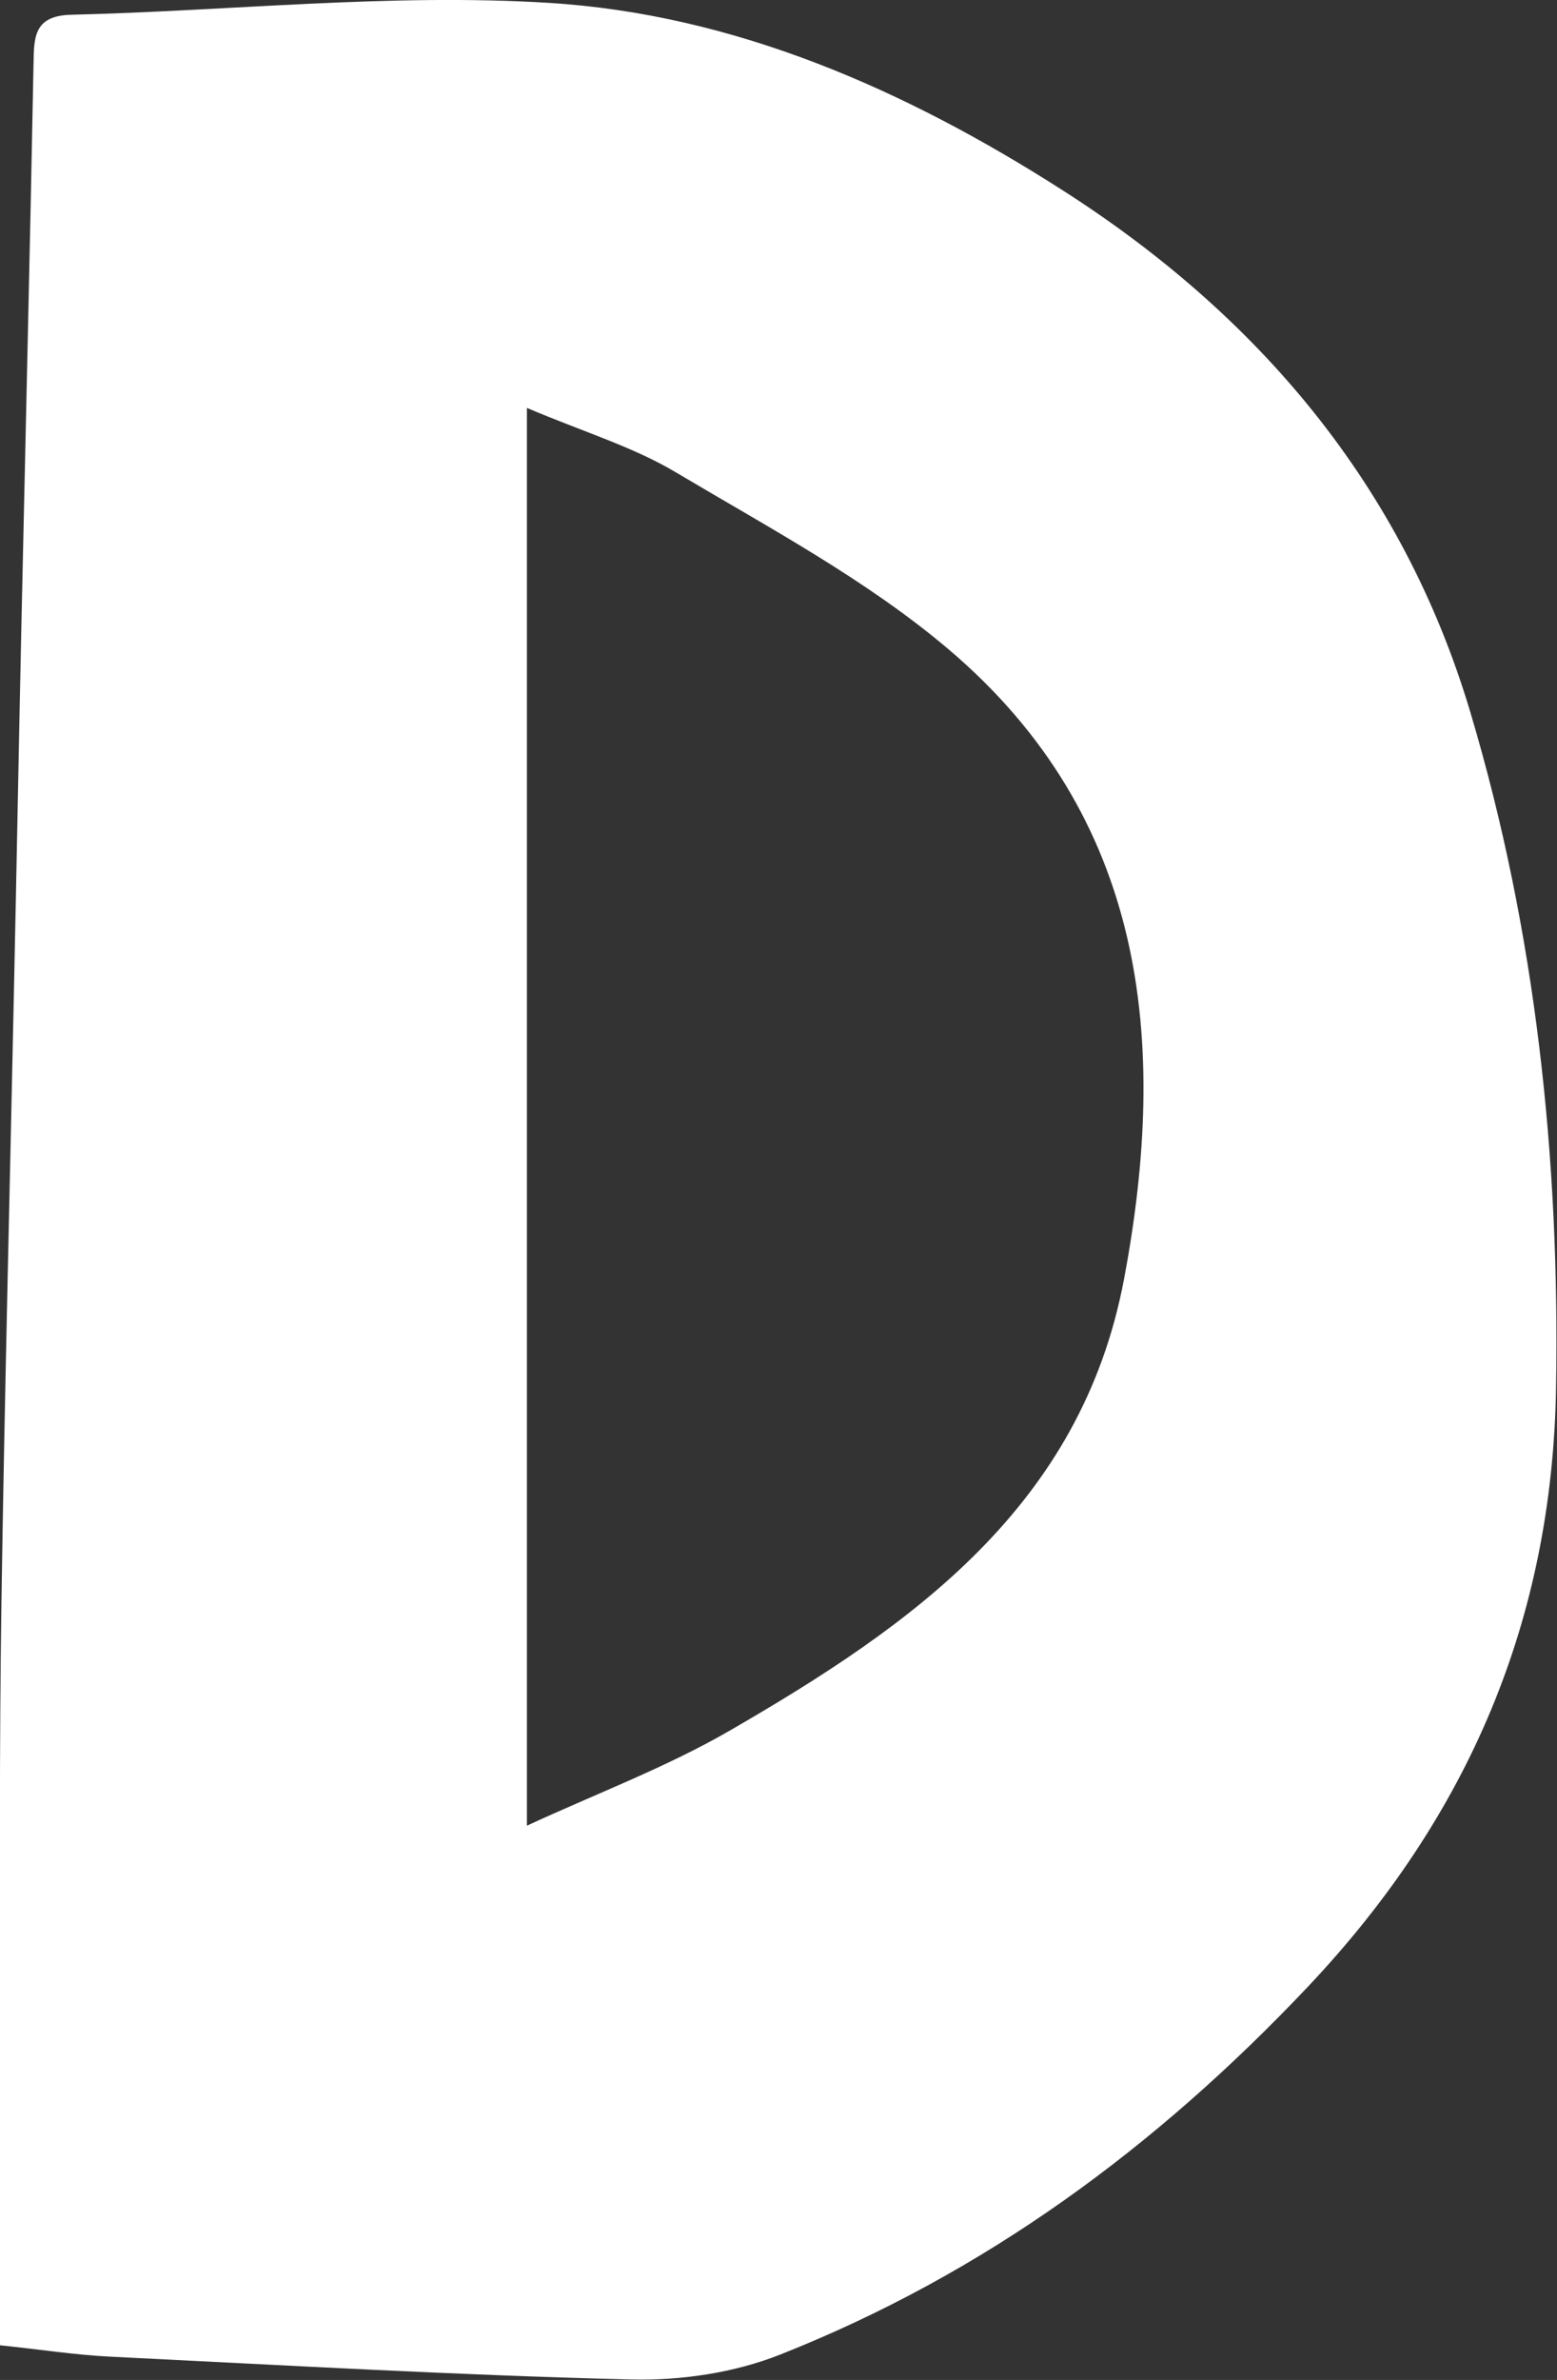 <?xml version="1.0" encoding="UTF-8"?>
<svg id="_레이어_2" data-name="레이어 2" xmlns="http://www.w3.org/2000/svg" viewBox="0 0 65.48 100">
  <rect x="0" y="0" width="65.48" height="100" fill="#333333" stroke="none"/>
  <defs>
    <style>
      .cls-1 {
        fill: #fff;
        stroke-width: 0px;
      }
    </style>
  </defs>
  <g id="_레이어_1-2" data-name="레이어 1">
    <path class="cls-1" d="M0,98.55c0-4.43,0-8.77,0-13.11,0-6.02-.03-12.04.06-18.06.13-8.64.35-17.28.53-25.92.11-5.06.2-10.12.31-15.19.17-7.86.36-15.71.51-23.57.02-1.12,0-2.04,1.58-2.08,6.7-.16,13.43-.91,20.08-.5,7.83.48,15.02,3.66,21.58,7.85,8.25,5.26,14.35,12.43,17.19,21.97,2.76,9.25,3.76,18.77,3.6,28.37-.16,9.69-3.63,17.96-10.42,25.15-6.4,6.77-13.61,12.07-22.2,15.47-1.94.77-4.18,1.1-6.27,1.05-7.31-.18-14.61-.6-21.92-.96-1.46-.07-2.91-.3-4.65-.48ZM22.16,76.71c2.92-1.35,5.86-2.45,8.54-4,7.65-4.42,14.77-9.42,16.57-18.96,1.89-10.02.93-19.42-7.38-26.47-3.45-2.92-7.54-5.1-11.46-7.43-1.81-1.08-3.89-1.7-6.27-2.71v59.57Z"/>
  </g>
</svg>
